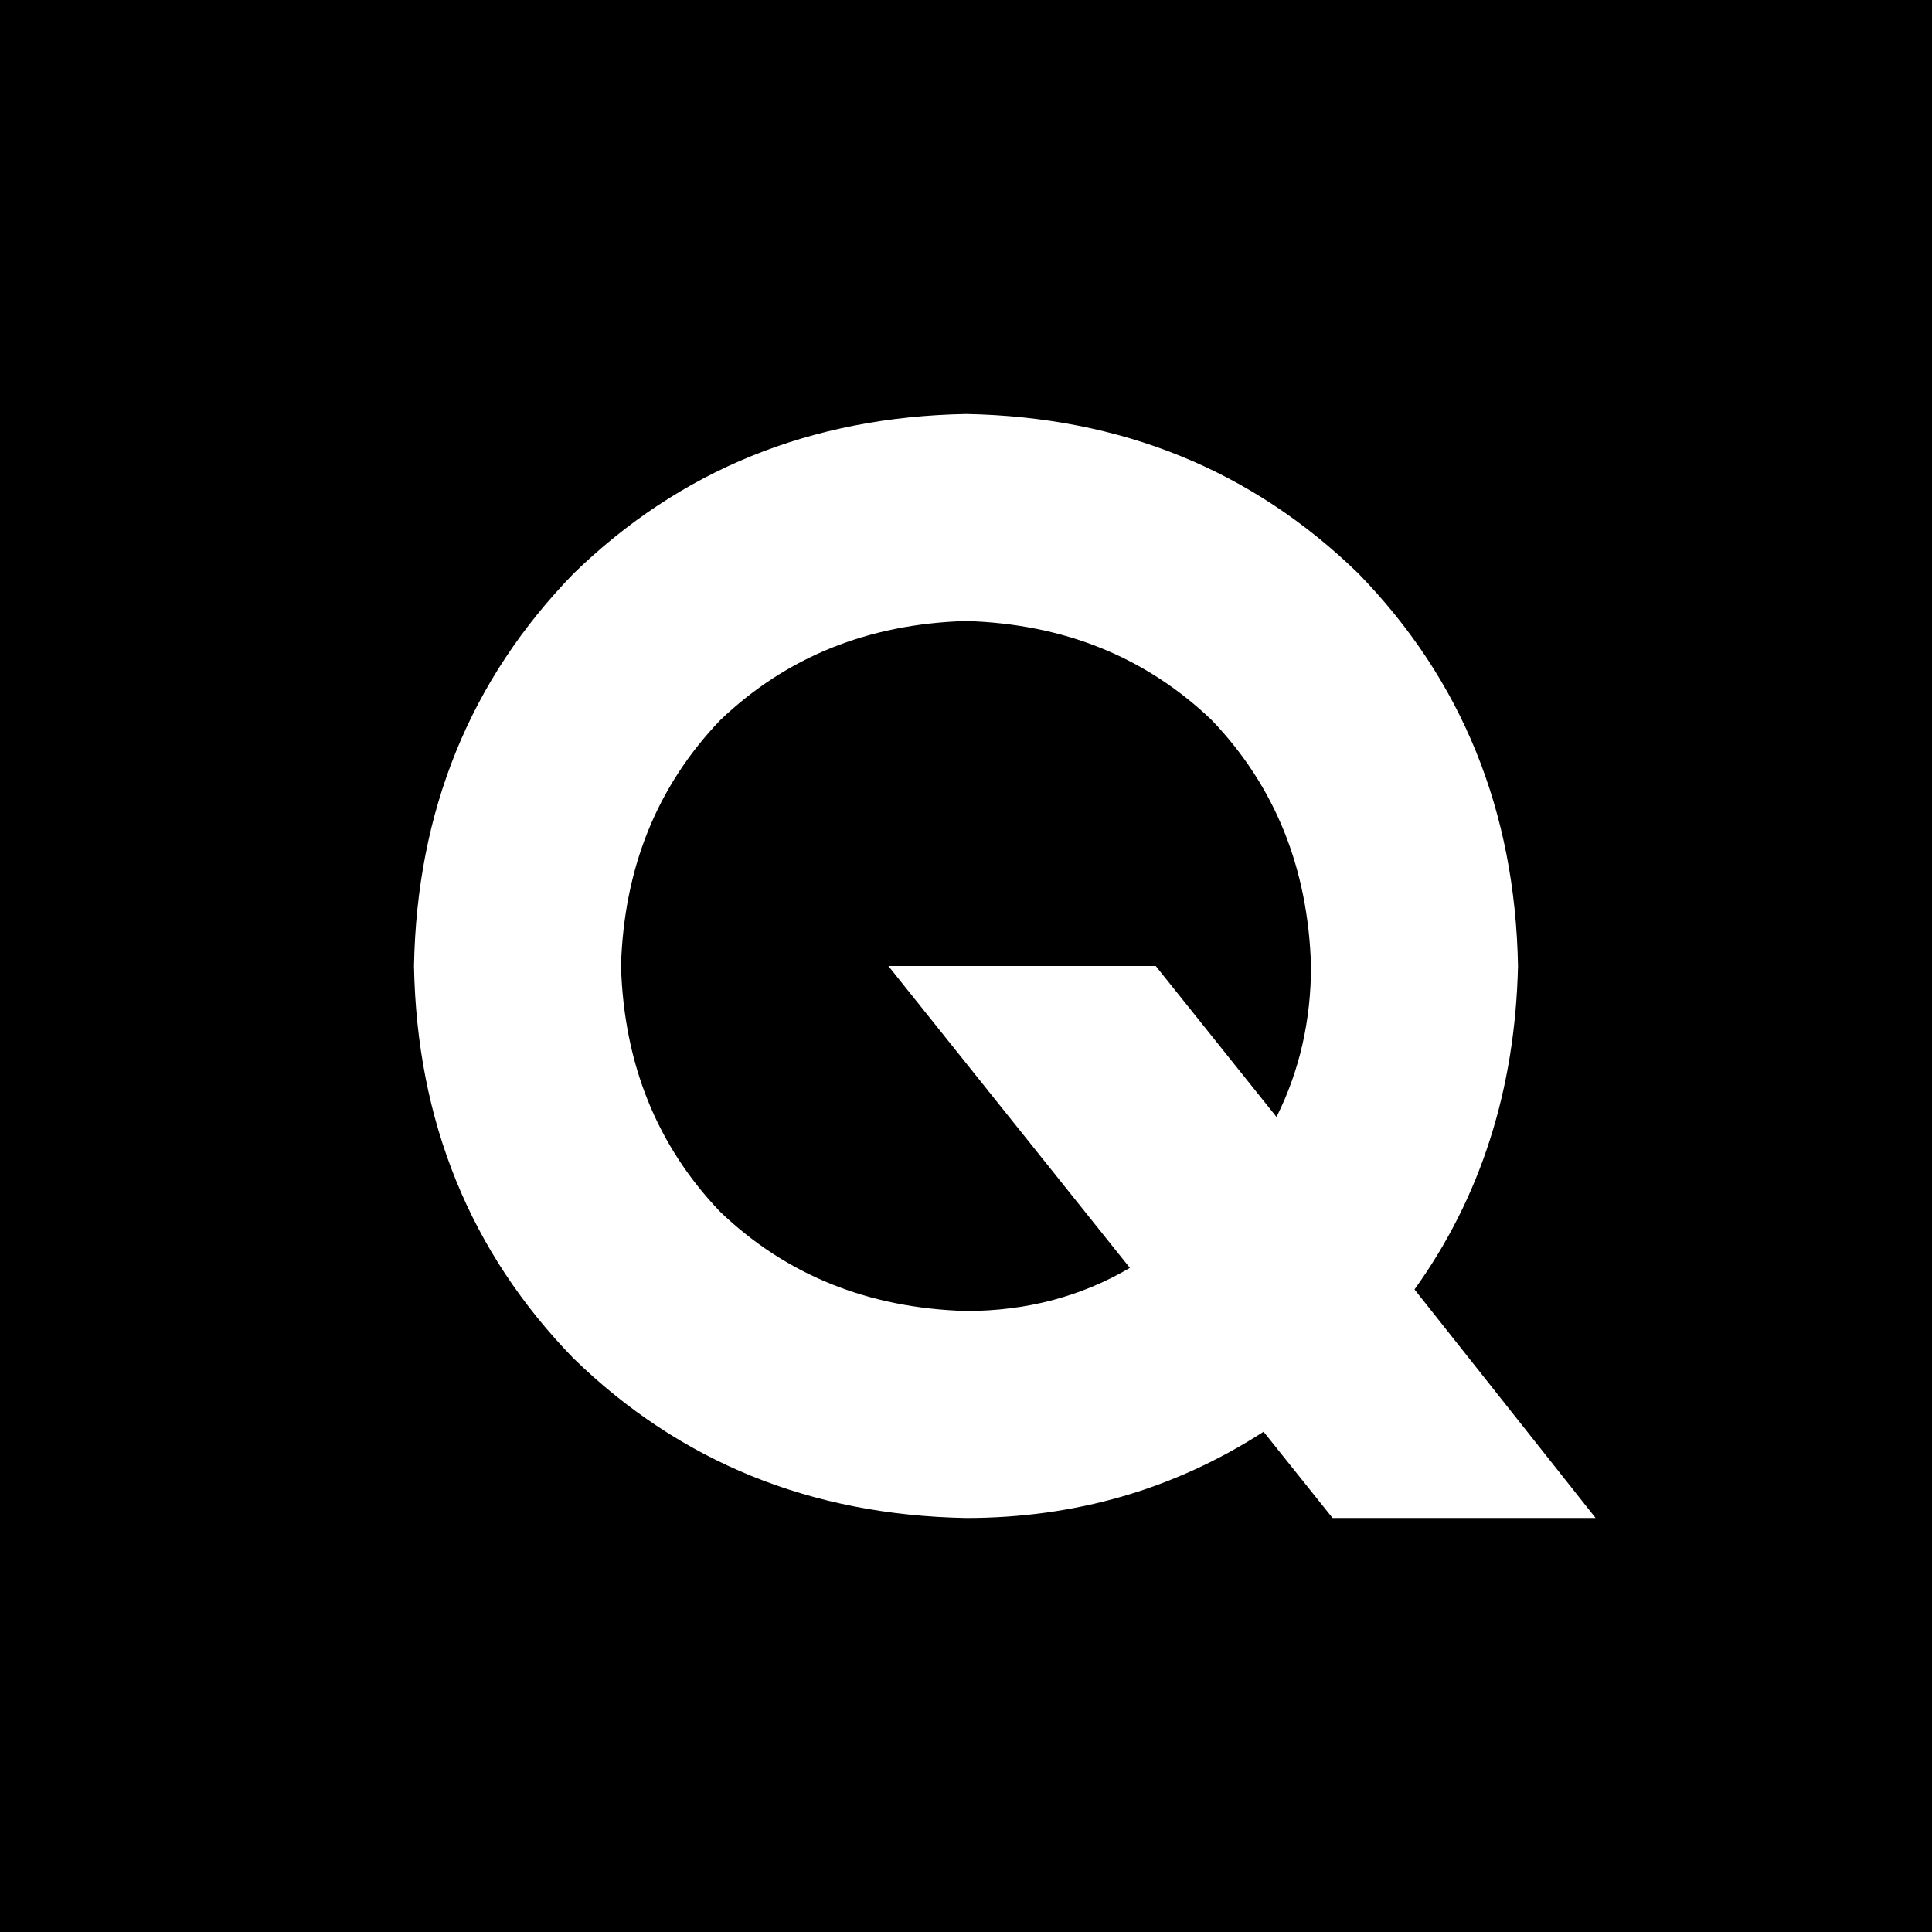 <svg xmlns="http://www.w3.org/2000/svg" viewBox="0 0 512 512">
  <path d="M 512 0 L 0 0 L 512 0 L 0 0 L 0 512 L 0 512 L 512 512 L 512 512 L 512 0 L 512 0 Z M 256 164.571 Q 217.143 165.714 190.857 190.857 L 190.857 190.857 L 190.857 190.857 Q 165.714 217.143 164.571 256 Q 165.714 294.857 190.857 321.143 Q 217.143 346.286 256 347.429 Q 280 347.429 299.429 336 L 235.429 256 L 235.429 256 L 306.286 256 L 306.286 256 L 338.286 296 L 338.286 296 Q 347.429 277.714 347.429 256 Q 346.286 217.143 321.143 190.857 Q 294.857 165.714 256 164.571 L 256 164.571 Z M 256 402.286 Q 194.286 401.143 152 360 L 152 360 L 152 360 Q 110.857 317.714 109.714 256 Q 110.857 194.286 152 152 Q 194.286 110.857 256 109.714 Q 317.714 110.857 360 152 Q 401.143 194.286 402.286 256 Q 401.143 305.143 374.857 341.714 L 422.857 402.286 L 422.857 402.286 L 353.143 402.286 L 353.143 402.286 L 334.857 379.429 L 334.857 379.429 Q 299.429 402.286 256 402.286 L 256 402.286 Z" />
</svg>